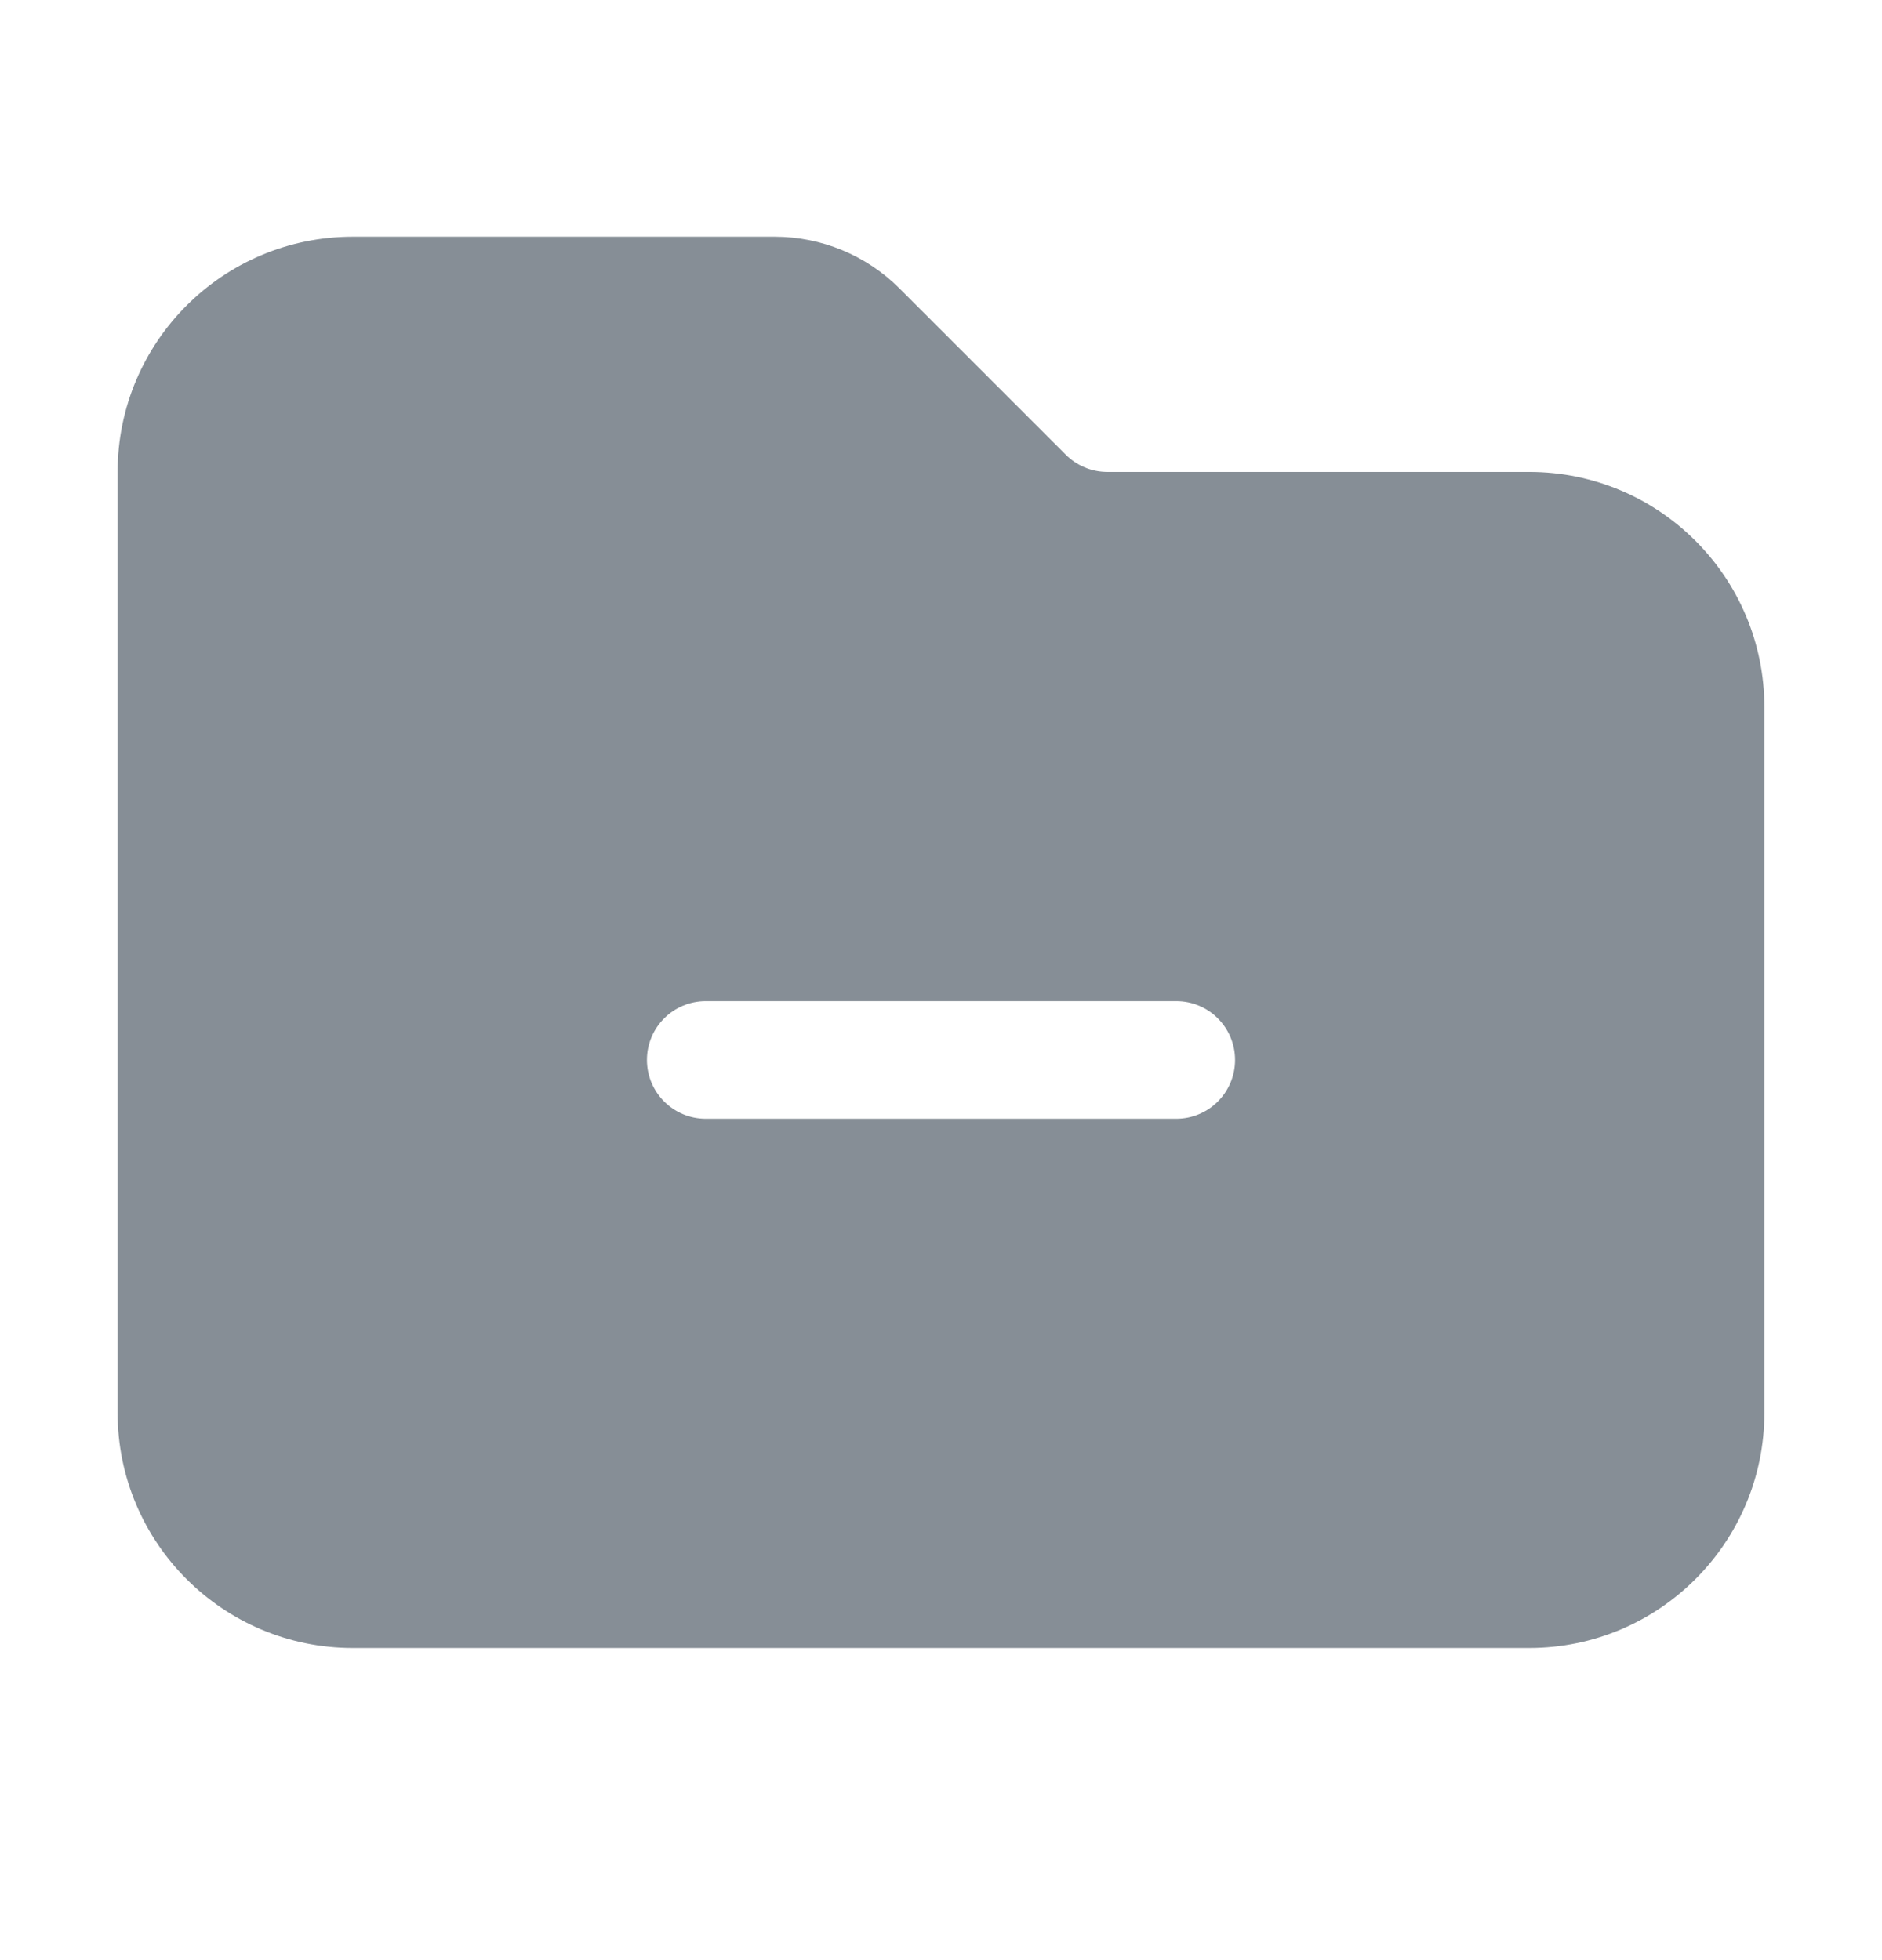 <svg width="24" height="25" viewBox="0 0 24 25" fill="none" xmlns="http://www.w3.org/2000/svg">
<path fill-rule="evenodd" clip-rule="evenodd" d="M19.5 21.019C21.157 21.019 22.5 19.675 22.5 18.019V9.019C22.5 7.362 21.157 6.019 19.5 6.019H14.121C13.922 6.019 13.732 5.94 13.591 5.799L11.47 3.678C11.048 3.256 10.475 3.019 9.879 3.019H4.5C2.843 3.019 1.5 4.362 1.5 6.019V18.019C1.5 19.675 2.843 21.019 4.5 21.019H19.5ZM9 12.769C8.586 12.769 8.25 13.104 8.25 13.519C8.25 13.933 8.586 14.269 9 14.269H15C15.414 14.269 15.75 13.933 15.75 13.519C15.75 13.104 15.414 12.769 15 12.769H9Z" fill="#868E96"/>
</svg>
